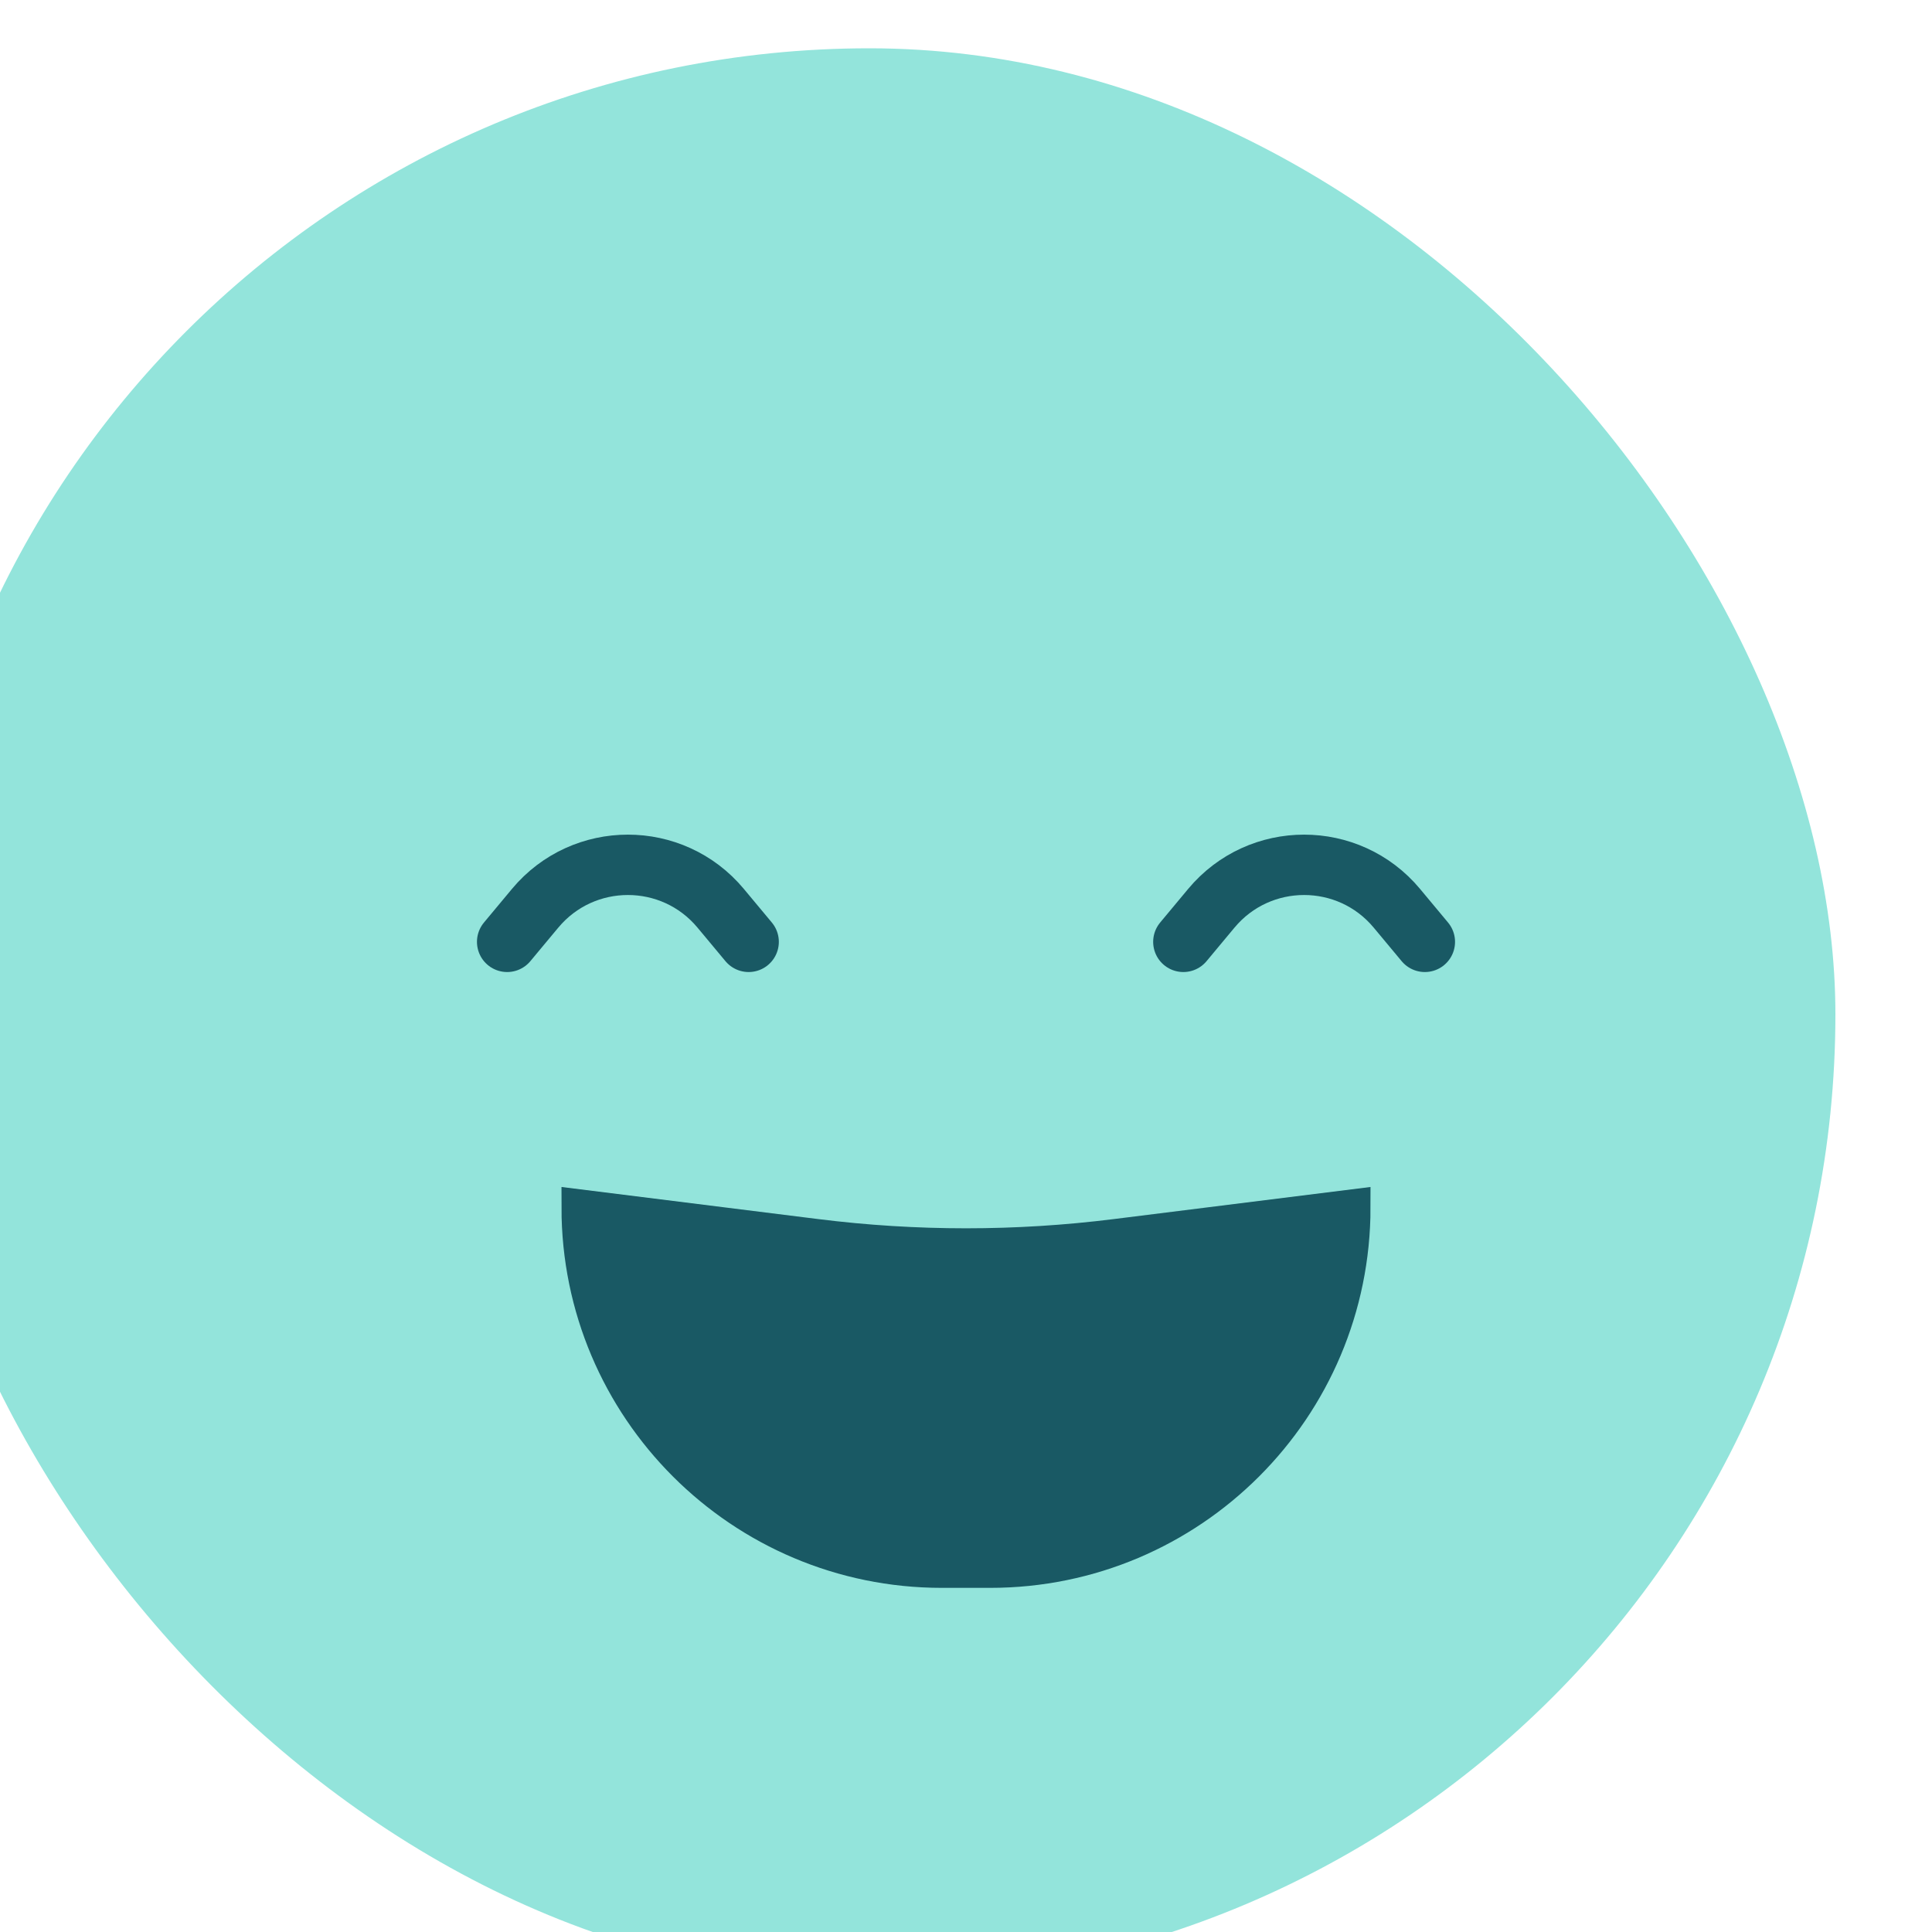 <svg width="80" height="80" viewBox="0 0 80 80" fill="none" xmlns="http://www.w3.org/2000/svg">
<g id="Group 1171274841">
<g id="Rectangle 18924" filter="url(#filter0_i_1247_1586)">
<rect width="80" height="80" rx="40" fill="#93E4DB"/>
</g>
<path id="L Eye" d="M31 39L29.841 37.609C27.842 35.211 24.158 35.211 22.159 37.609L21 39" stroke="#195964" stroke-width="2.5" stroke-linecap="round"/>
<path id="R Eye" d="M59 39L57.841 37.609C55.842 35.211 52.158 35.211 50.159 37.609L49 39" stroke="#195964" stroke-width="2.5" stroke-linecap="round"/>
<path id="Mouth" d="M33.798 51.225L24 50C24 58.284 30.716 65 39 65H41C49.284 65 56 58.284 56 50L46.202 51.225C42.083 51.74 37.917 51.74 33.798 51.225Z" fill="#195964" stroke="#195964" stroke-width="1.5" stroke-linecap="round"/>
</g>
<defs>
<filter id="filter0_i_1247_1586" x="-2" y="0" width="82" height="82" filterUnits="userSpaceOnUse" color-interpolation-filters="sRGB">
<feFlood flood-opacity="0" result="BackgroundImageFix"/>
<feBlend mode="normal" in="SourceGraphic" in2="BackgroundImageFix" result="shape"/>
<feColorMatrix in="SourceAlpha" type="matrix" values="0 0 0 0 0 0 0 0 0 0 0 0 0 0 0 0 0 0 127 0" result="hardAlpha"/>
<feOffset dx="-4" dy="2"/>
<feGaussianBlur stdDeviation="1"/>
<feComposite in2="hardAlpha" operator="arithmetic" k2="-1" k3="1"/>
<feColorMatrix type="matrix" values="0 0 0 0 0.098 0 0 0 0 0.349 0 0 0 0 0.392 0 0 0 0.2 0"/>
<feBlend mode="normal" in2="shape" result="effect1_innerShadow_1247_1586"/>
</filter>
</defs>
</svg>

